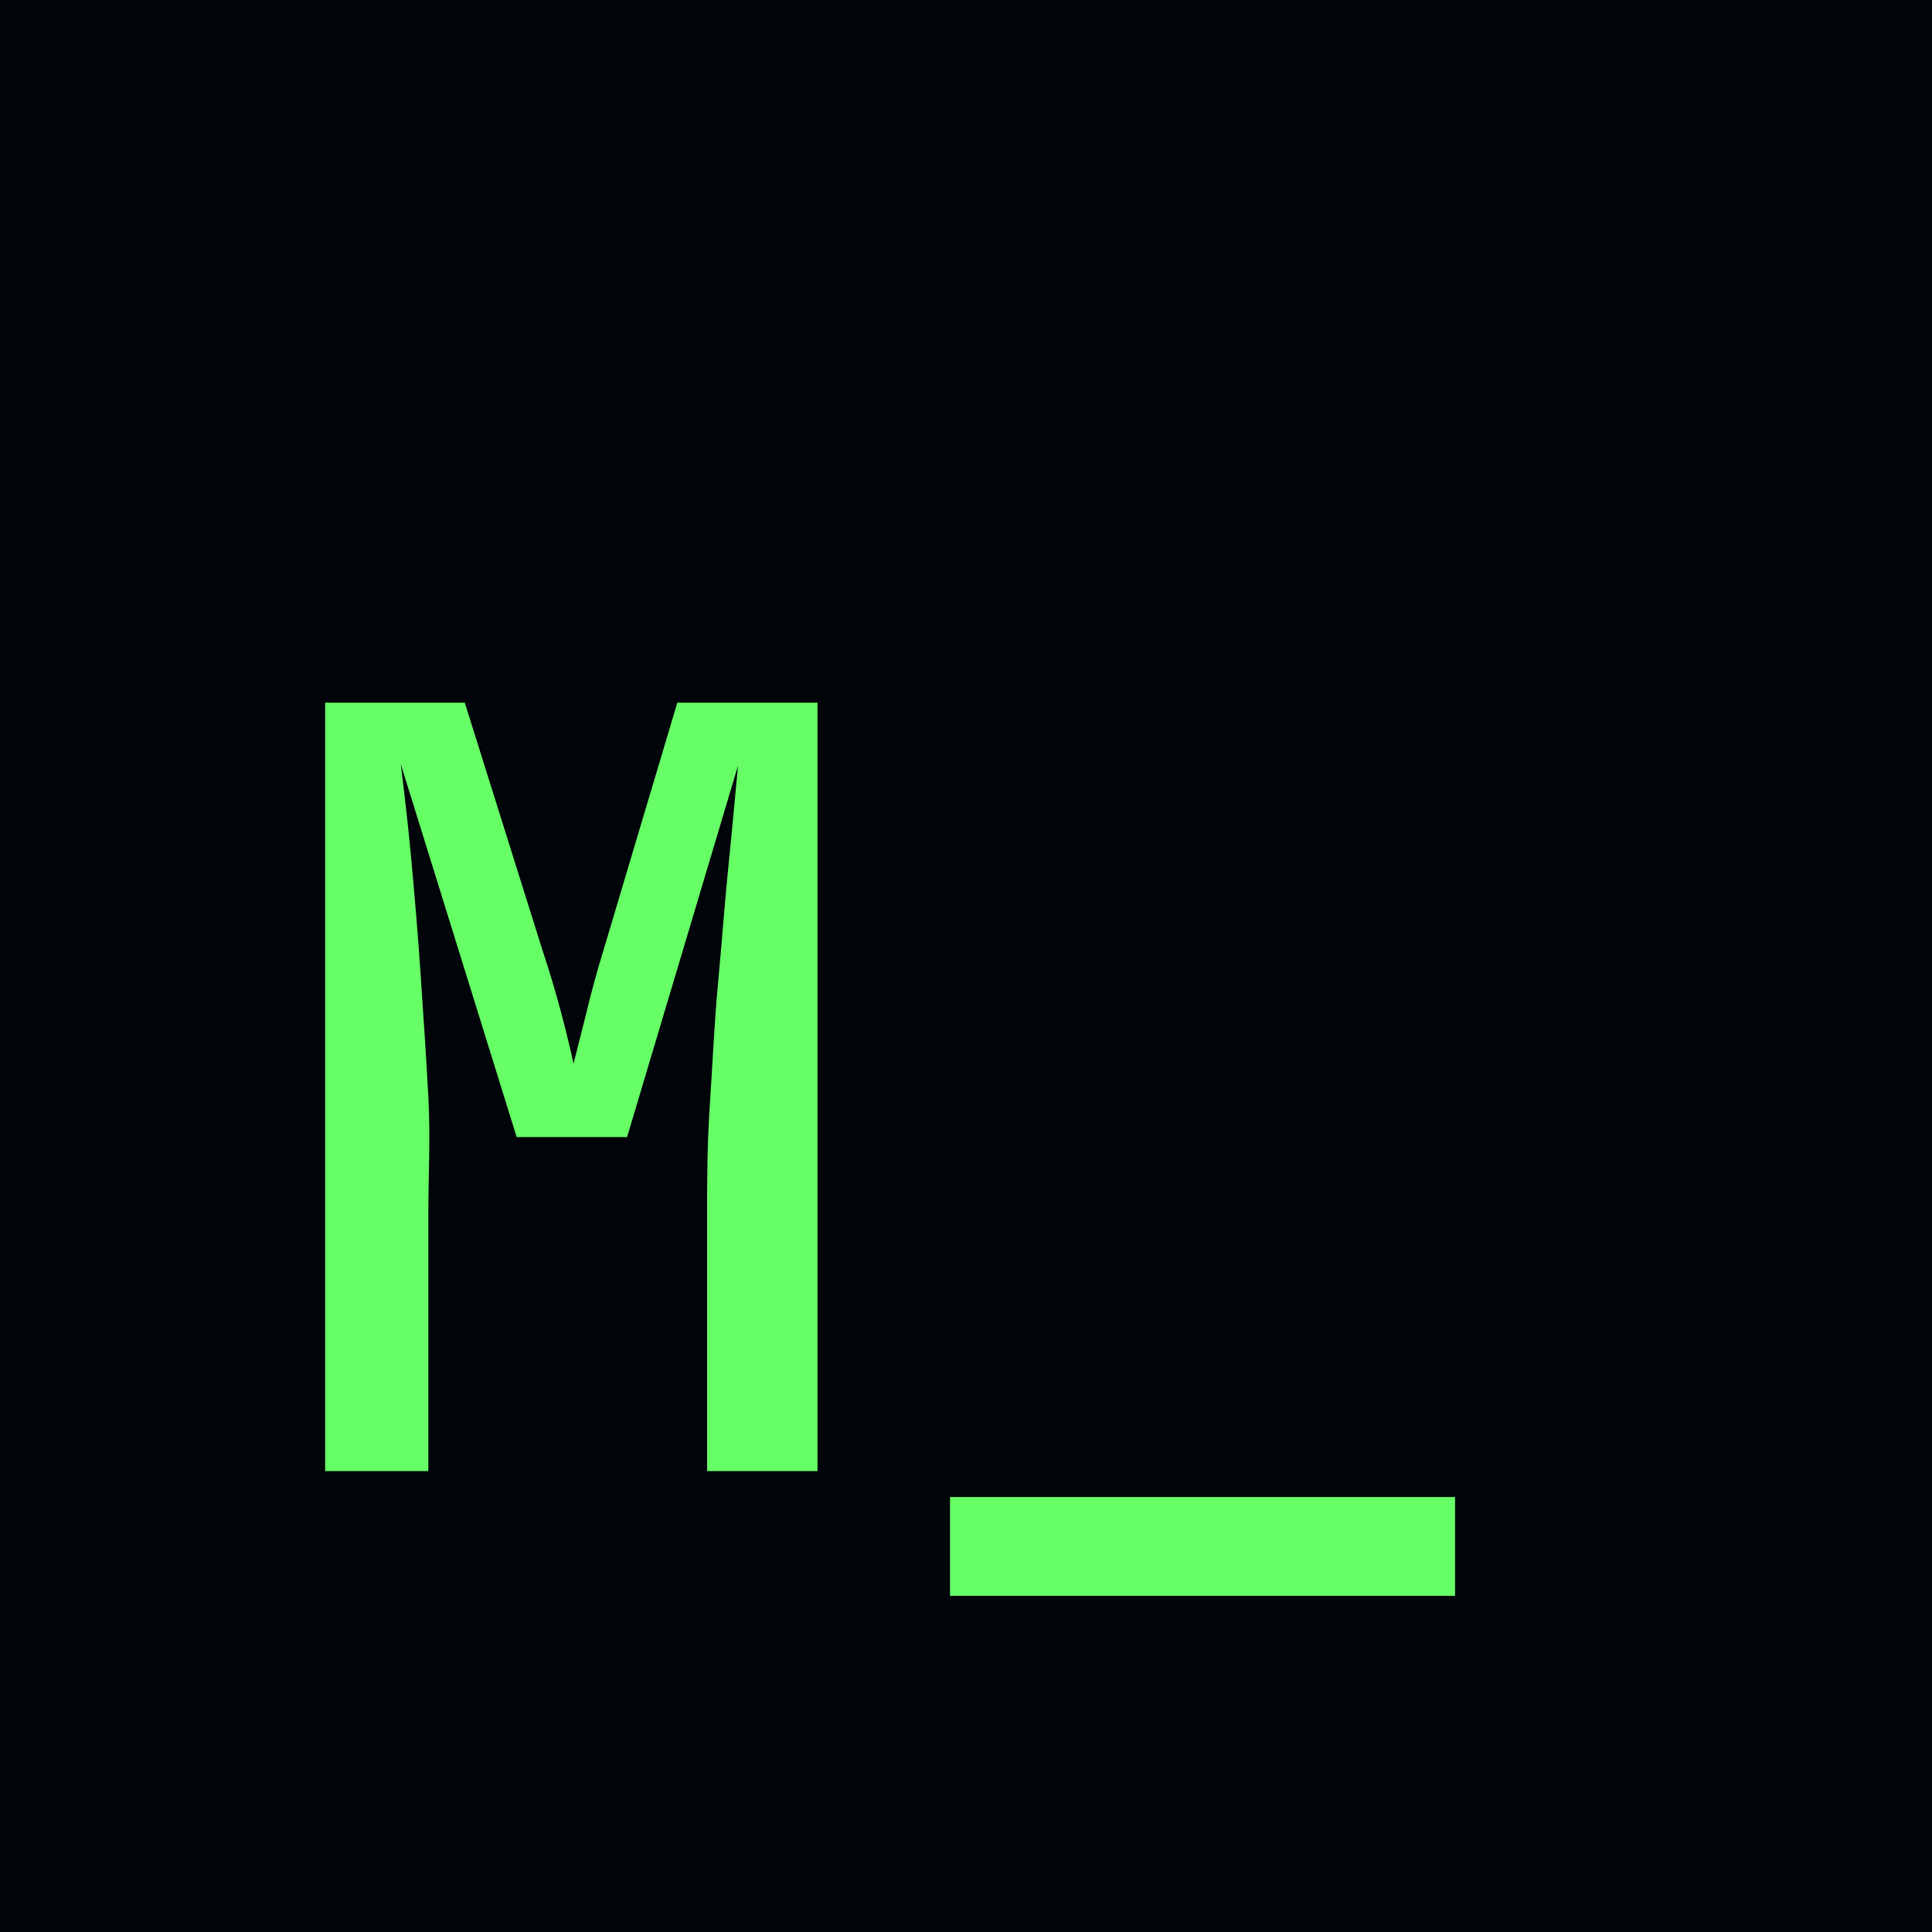 <svg width="345" height="345" viewBox="0 0 345 345" fill="none" xmlns="http://www.w3.org/2000/svg">
<g clip-path="url(#clip0_1_22)">
<path d="M345 0H0V345H345V0Z" fill="#010409"/>
<path d="M58.059 262.693V125.481H82.997L96.797 169.444C98.177 173.584 99.36 177.626 100.346 181.371C101.331 185.117 102.021 188.074 102.416 189.947L104.584 181.371C105.471 177.626 106.556 173.584 107.837 169.444L120.947 125.481H145.984V262.693H126.27V216.857C126.27 210.943 126.27 204.437 126.763 197.143C127.256 189.849 127.551 182.653 128.241 175.359C128.931 168.064 129.424 160.967 130.114 154.264C130.804 147.561 131.297 141.746 131.79 136.719L111.977 203.057H92.263L71.563 136.423C72.154 141.253 72.844 146.97 73.436 153.377C74.027 159.784 74.619 166.684 75.111 173.979C75.604 181.273 76.097 188.567 76.491 195.861C76.886 203.156 76.491 210.056 76.491 216.463V262.693H58.059Z" fill="#66FF66"/>
<path d="M169.641 284.97V267.326H259.834V284.97H169.641Z" fill="#66FF66"/>
</g>
<defs>
<clipPath id="clip0_1_22">
<rect width="345" height="345" fill="white"/>
</clipPath>
</defs>
</svg>
